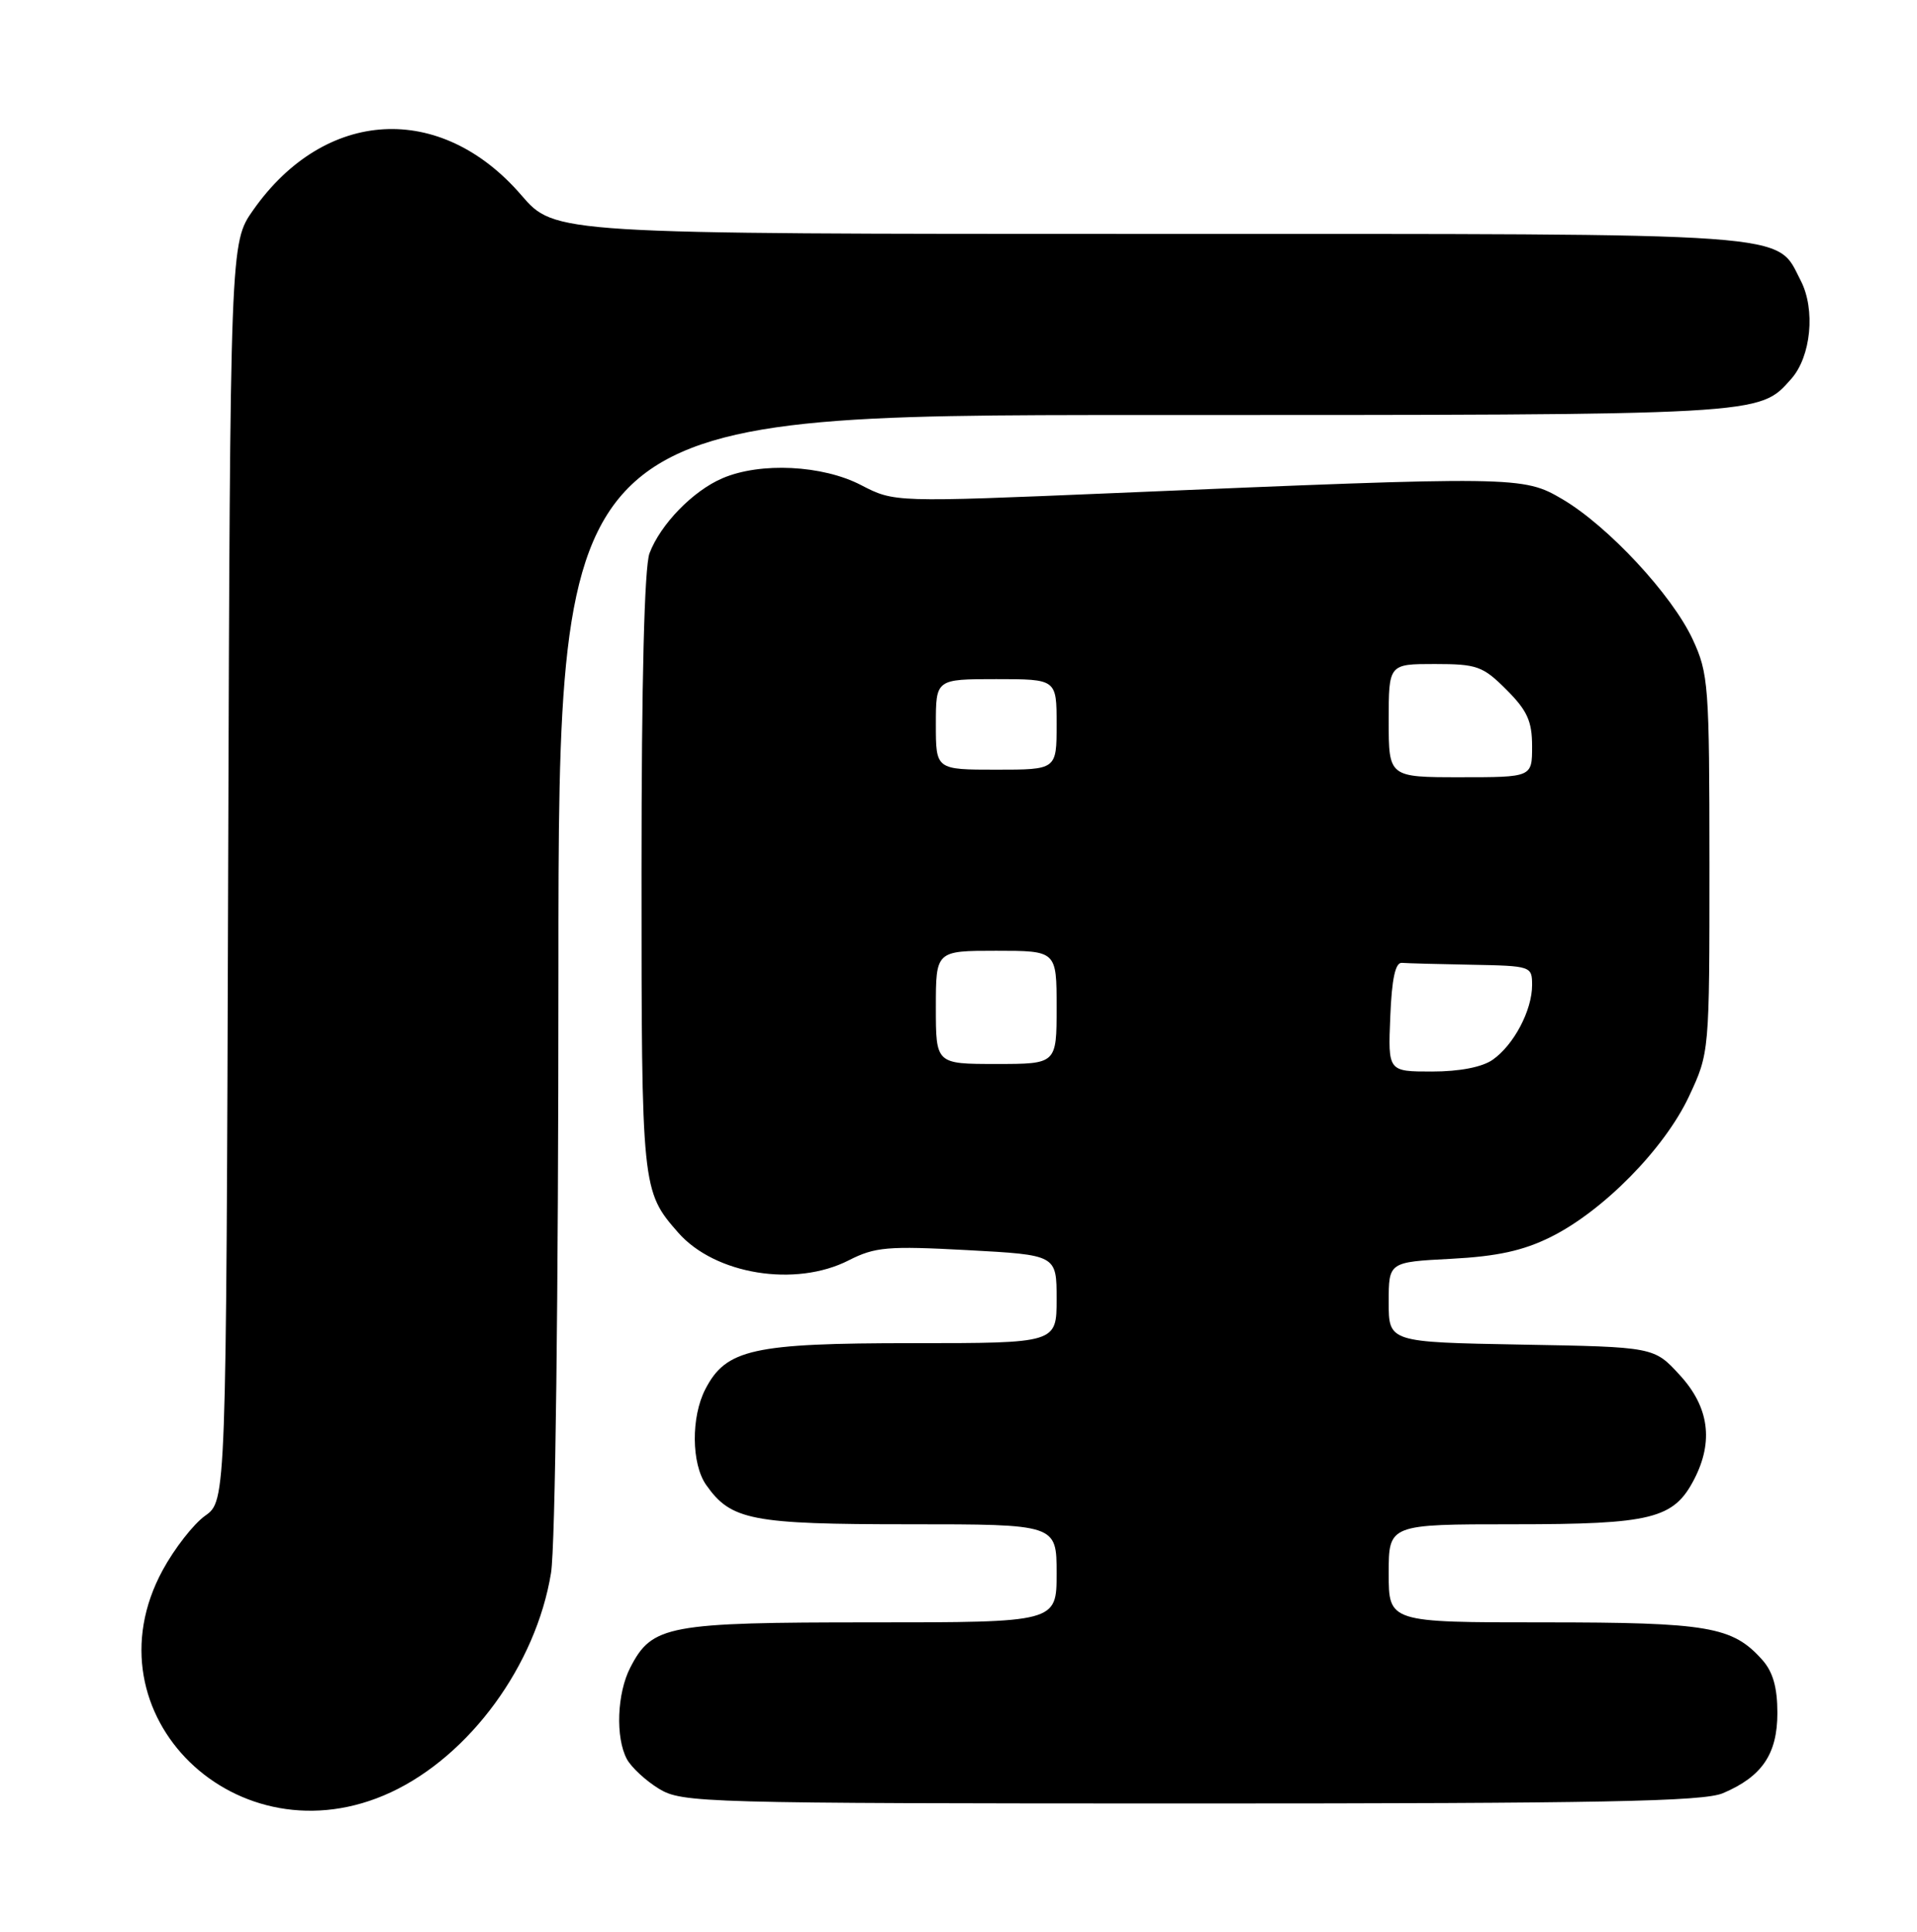 <?xml version="1.0" encoding="UTF-8" standalone="no"?>
<!DOCTYPE svg PUBLIC "-//W3C//DTD SVG 1.1//EN" "http://www.w3.org/Graphics/SVG/1.1/DTD/svg11.dtd" >
<svg xmlns="http://www.w3.org/2000/svg" xmlns:xlink="http://www.w3.org/1999/xlink" version="1.1" viewBox="0 0 254 256">
 <g >
 <path fill="currentColor"
d=" M 51.79 237.52 C 62.26 232.64 71.02 220.66 73.01 208.45 C 73.58 204.97 73.99 171.84 73.99 128.75 C 74.00 55.00 74.00 55.00 151.53 55.00 C 234.10 55.00 233.02 55.06 237.33 50.22 C 239.97 47.25 240.57 41.01 238.59 37.18 C 235.25 30.72 239.10 31.00 152.30 31.00 C 73.50 31.00 73.50 31.00 69.08 25.87 C 58.39 13.46 43.05 14.31 33.54 27.85 C 30.50 32.17 30.50 32.17 30.23 115.53 C 29.97 198.89 29.97 198.89 27.18 200.87 C 25.65 201.96 23.12 205.20 21.56 208.07 C 11.15 227.20 31.46 246.98 51.79 237.52 Z  M 228.28 237.64 C 233.47 235.44 235.50 232.45 235.50 227.00 C 235.50 223.62 234.91 221.55 233.50 219.97 C 229.56 215.55 226.37 215.00 204.53 215.00 C 184.00 215.00 184.00 215.00 184.00 208.50 C 184.00 202.00 184.00 202.00 200.55 202.00 C 218.87 202.00 221.77 201.28 224.48 196.03 C 227.07 191.02 226.45 186.46 222.58 182.24 C 219.16 178.50 219.16 178.50 201.58 178.19 C 184.00 177.87 184.00 177.87 184.00 172.56 C 184.00 167.25 184.00 167.25 192.26 166.82 C 198.36 166.50 201.80 165.75 205.45 163.94 C 212.40 160.50 220.53 152.24 223.78 145.31 C 226.50 139.50 226.50 139.50 226.50 114.50 C 226.49 90.75 226.38 89.26 224.27 84.71 C 221.52 78.81 213.06 69.71 207.01 66.15 C 201.81 63.09 201.00 63.08 147.50 65.35 C 118.50 66.57 118.50 66.57 114.10 64.29 C 108.99 61.63 100.75 61.22 95.72 63.38 C 91.83 65.04 87.51 69.48 86.06 73.32 C 85.38 75.13 85.00 90.15 85.00 115.61 C 85.00 157.53 85.03 157.84 89.87 163.36 C 94.74 168.90 105.39 170.63 112.46 167.02 C 115.94 165.25 117.60 165.10 128.18 165.67 C 140.00 166.31 140.00 166.31 140.00 172.15 C 140.00 178.00 140.00 178.00 120.90 178.00 C 99.75 178.00 96.20 178.79 93.46 184.09 C 91.55 187.77 91.60 193.98 93.56 196.78 C 96.85 201.47 99.56 202.00 120.45 202.00 C 140.00 202.00 140.00 202.00 140.00 208.50 C 140.00 215.00 140.00 215.00 115.45 215.00 C 88.44 215.00 86.41 215.38 83.52 220.97 C 81.75 224.38 81.53 230.26 83.06 233.12 C 83.65 234.21 85.56 235.98 87.31 237.05 C 90.39 238.92 92.92 238.99 157.78 239.00 C 212.32 239.00 225.67 238.74 228.28 237.64 Z  M 184.21 134.75 C 184.41 129.71 184.88 127.53 185.75 127.60 C 186.44 127.66 190.60 127.77 195.00 127.85 C 202.87 128.00 203.00 128.04 203.00 130.55 C 203.00 133.89 200.58 138.48 197.78 140.44 C 196.38 141.42 193.39 142.00 189.73 142.00 C 183.91 142.00 183.91 142.00 184.21 134.75 Z  M 124.00 133.50 C 124.00 126.00 124.00 126.00 132.00 126.00 C 140.00 126.00 140.00 126.00 140.00 133.50 C 140.00 141.00 140.00 141.00 132.00 141.00 C 124.00 141.00 124.00 141.00 124.00 133.50 Z  M 184.00 95.50 C 184.00 88.00 184.00 88.00 190.10 88.00 C 195.70 88.00 196.48 88.28 199.60 91.40 C 202.36 94.16 203.00 95.57 203.00 98.90 C 203.00 103.00 203.00 103.00 193.50 103.00 C 184.00 103.00 184.00 103.00 184.00 95.50 Z  M 124.00 96.00 C 124.00 90.00 124.00 90.00 132.00 90.00 C 140.00 90.00 140.00 90.00 140.00 96.00 C 140.00 102.00 140.00 102.00 132.00 102.00 C 124.00 102.00 124.00 102.00 124.00 96.00 Z "/>
</g>
</svg>
